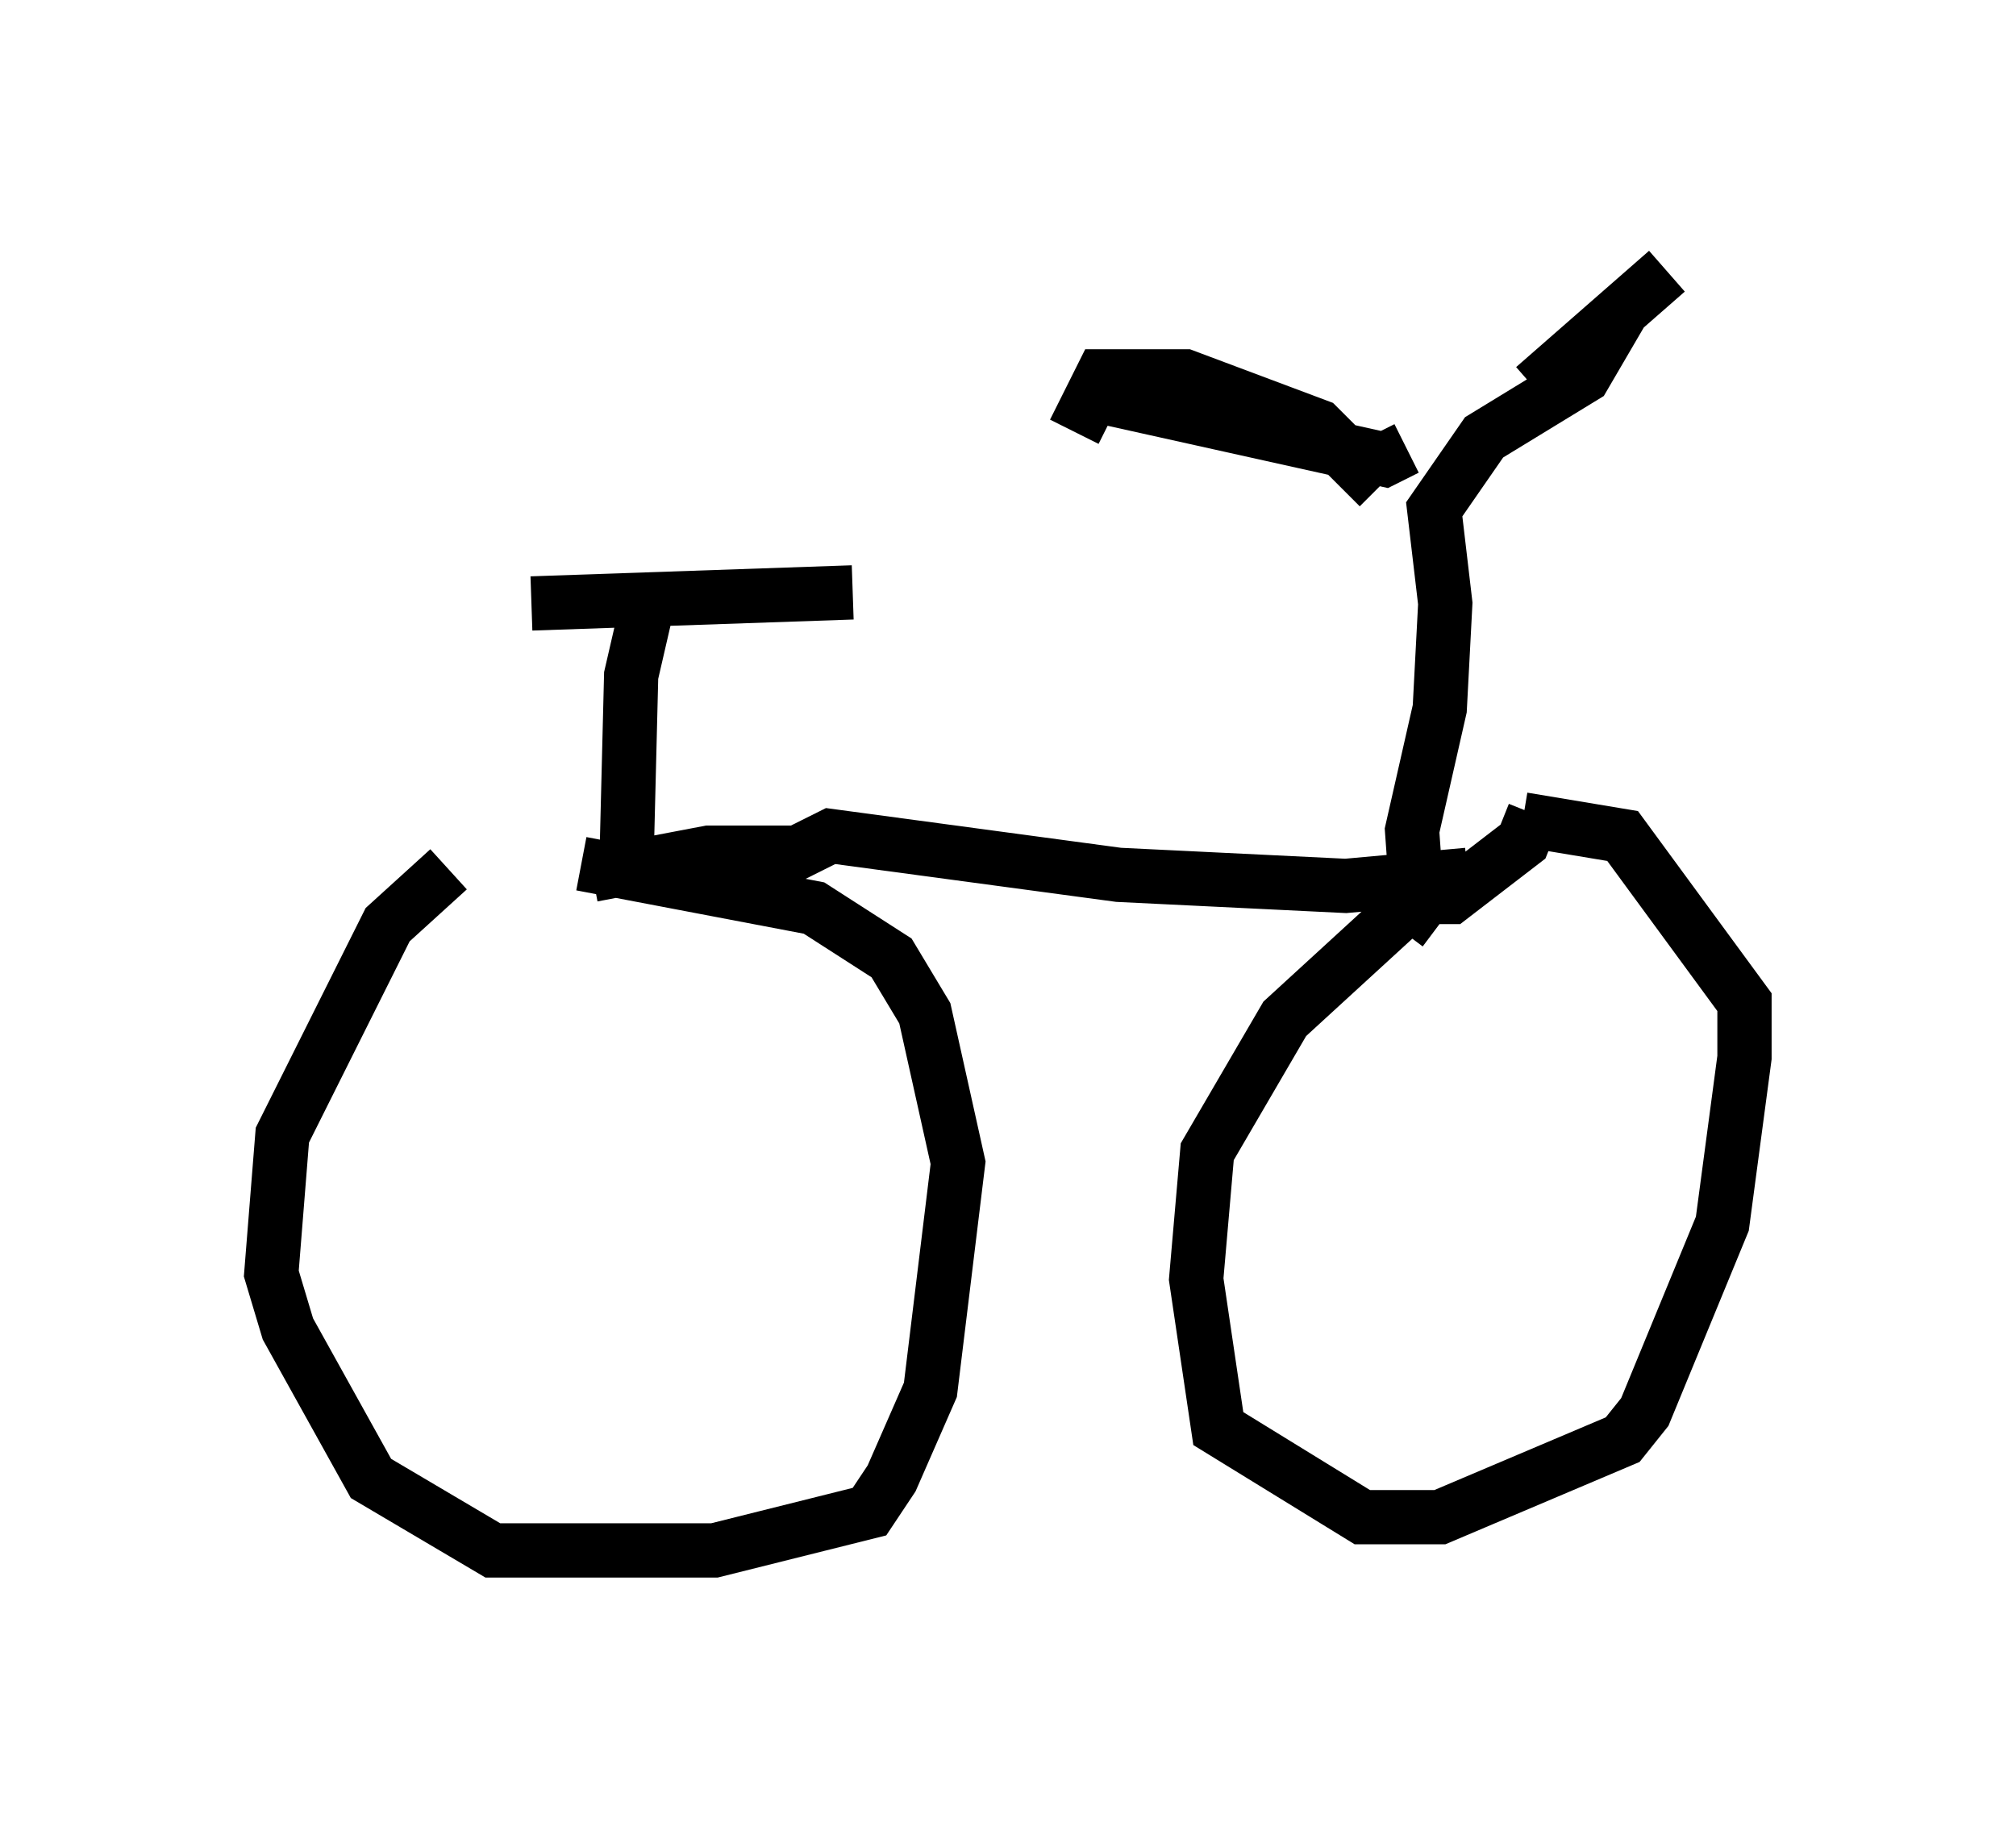 <?xml version="1.0" encoding="utf-8" ?>
<svg baseProfile="full" height="33.582" version="1.1" width="37.154" xmlns="http://www.w3.org/2000/svg" xmlns:ev="http://www.w3.org/2001/xml-events" xmlns:xlink="http://www.w3.org/1999/xlink"><defs /><rect fill="white" height="33.582" width="37.154" x="0" y="0" /><path d="M10.513, 16.025 m-2.246, 0.0 l-1.123, 1.021 -1.94, 3.879 l-0.204, 2.552 0.306, 1.021 l1.531, 2.756 2.246, 1.327 l4.083, 0.0 2.858, -0.715 l0.408, -0.613 0.715, -1.633 l0.51, -4.185 -0.613, -2.756 l-0.613, -1.021 -1.429, -0.919 l-4.288, -0.817 m0.204, 0.204 l2.144, -0.408 1.633, 0.0 l0.613, -0.306 5.308, 0.715 l4.185, 0.204 2.246, -0.204 m1.225, -1.123 l-0.204, 0.51 -1.327, 1.021 l-0.613, 0.0 -2.45, 2.246 l-1.429, 2.45 -0.204, 2.348 l0.408, 2.756 2.654, 1.633 l1.429, 0.0 3.369, -1.429 l0.408, -0.51 1.429, -3.471 l0.408, -3.063 0.0, -1.021 l-2.246, -3.063 -1.838, -0.306 m-2.246, 2.042 l0.306, -0.408 -0.102, -1.429 l0.51, -2.246 0.102, -1.94 l-0.204, -1.735 0.919, -1.327 l1.838, -1.123 0.715, -1.225 m-3.981, 2.552 l-0.408, 0.204 -5.513, -1.225 m8.269, -0.102 l2.45, -2.144 m-5.308, 3.981 l-1.123, -1.123 -2.45, -0.919 l-1.531, 0.0 -0.51, 1.021 m-8.269, 8.575 l0.102, -4.083 0.306, -1.327 m-2.144, 0.0 l5.921, -0.204 " fill="none" stroke="black" stroke-width="1" /></svg>